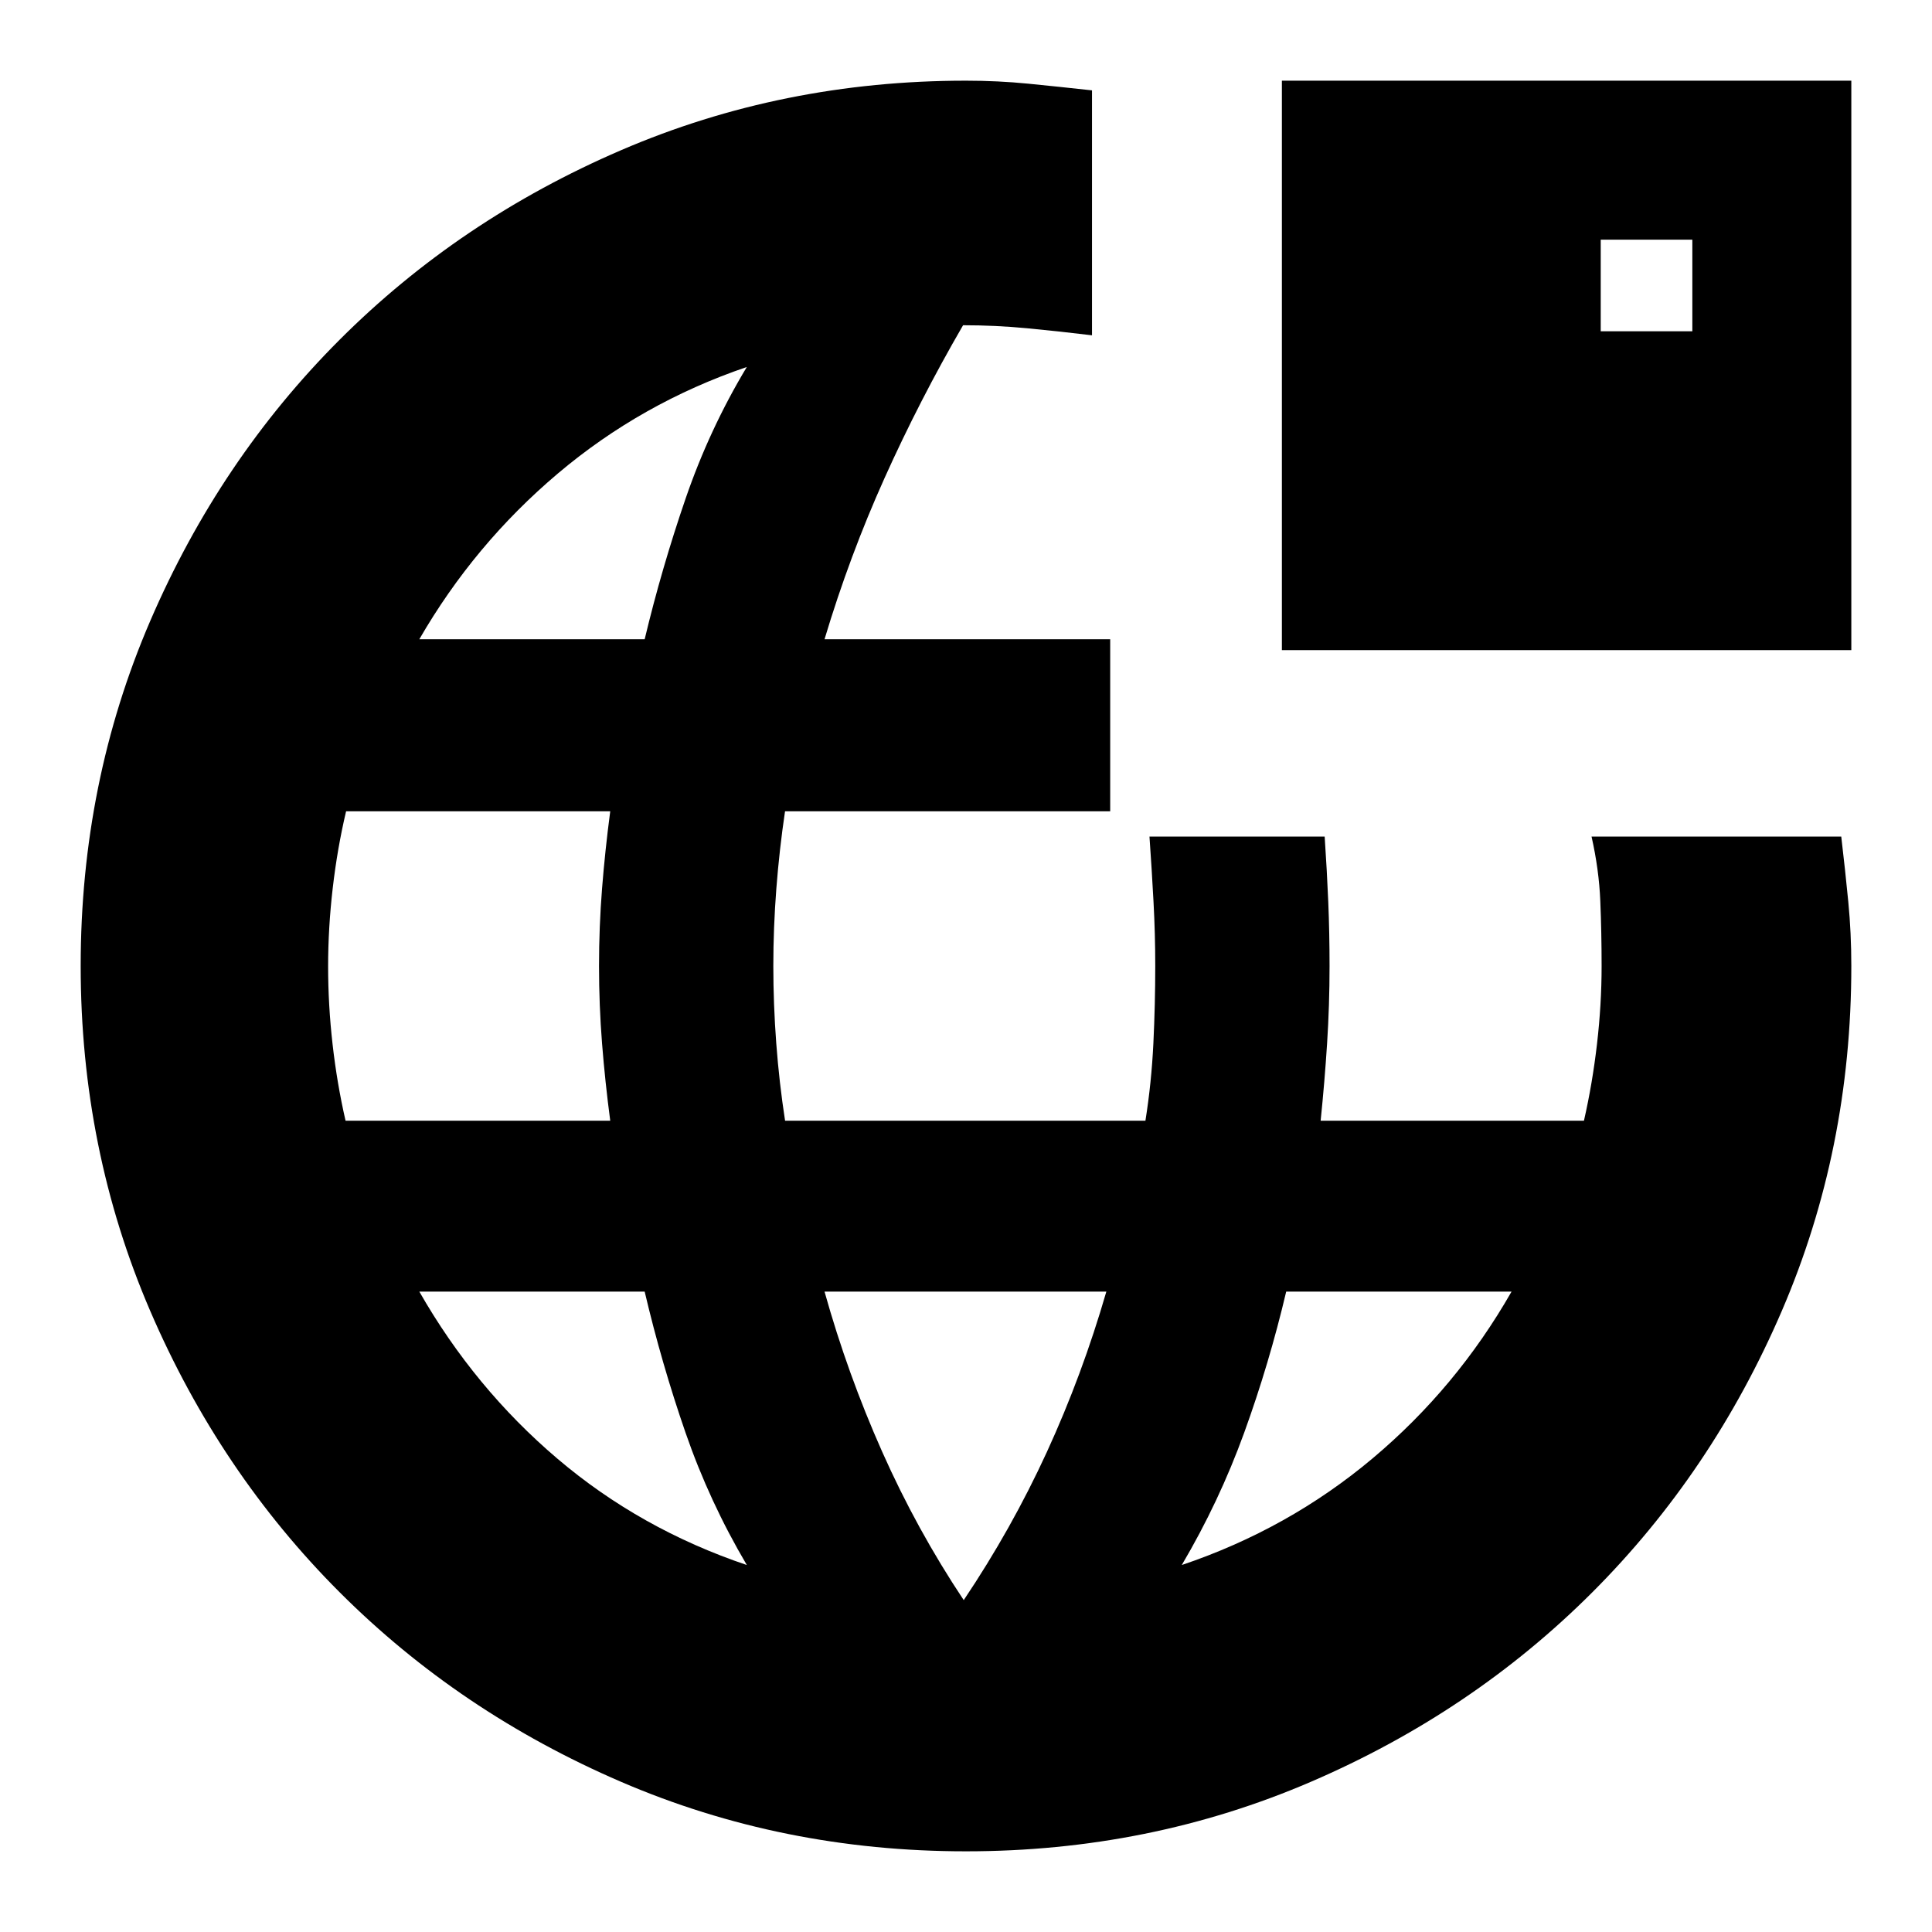 <svg xmlns="http://www.w3.org/2000/svg" height="24" viewBox="0 -960 960 960" width="24"><path d="M479.95-40.09q-91.2 0-171.37-34.54t-139.79-94.16q-59.62-59.62-94.16-139.84-34.54-80.21-34.54-171.42 0-91.2 34.54-171.37t94.16-139.79q59.62-59.62 139.82-94.16 80.2-34.54 171.39-34.54 15.87 0 31.02 1.5t31.59 3.31v121.71q-16.44-2-32.25-3.5-15.81-1.5-31.81-1.5-21.64 37.29-39.03 75.95-17.39 38.66-29.82 80.09h141.95v85.48H390.08q-2.82 18.94-4.32 38.44-1.5 19.5-1.5 38.43t1.46 38.43q1.46 19.5 4.38 38.44h179.06q3.01-18.94 3.95-38.44.93-19.5.93-38.43 0-15.93-.86-31.87-.85-15.93-2.01-32.43h87.05q1.15 17 1.79 32.43.64 15.44.64 31.87 0 19.43-1.22 38.43-1.21 19-3.21 38.44h130.84q4.2-18.44 6.48-38.1 2.29-19.67 2.29-38.77 0-16.62-.65-32.25-.64-15.62-4.35-32.05h124.08q2 17 3.5 32.43 1.5 15.44 1.5 31.87 0 91.19-34.54 171.39-34.54 80.2-94.16 139.82-59.62 59.62-139.84 94.16-80.21 34.54-171.42 34.54ZM171.7-403.13h131.52q-2.57-19.44-4.07-38.44-1.5-19-1.5-38.43t1.5-38.43q1.5-19 4.07-38.44H171.97q-4.36 18.44-6.64 38.19-2.29 19.75-2.29 38.93t2.22 38.68q2.21 19.5 6.44 37.94Zm199.39 220.78q-18.57-31.43-30.45-65.75-11.88-34.32-20.31-70.12H208.35q27.44 48 68.59 83 41.15 35 94.15 52.87Zm-162.74-460h111.98q8.43-35.23 20.31-69.83 11.88-34.6 30.45-65.47-52.44 17.87-93.94 52.97-41.51 35.1-68.8 82.33Zm270.52 477.44q23.76-35.36 41.32-73.62 17.55-38.25 29.55-79.69H409.7q11.43 40.87 28.65 79.59 17.22 38.72 40.52 73.72Zm108.35-17.44q53-17.87 94.79-52.97 41.79-35.1 69.08-82.9H639.11q-8.44 35.8-20.88 70.12-12.45 34.32-31.01 65.75Zm49.74-454.61v-282.95h282.95v282.95H636.96Zm158.43-158.43h45.52v-45.52h-45.52v45.52Z"/></svg>